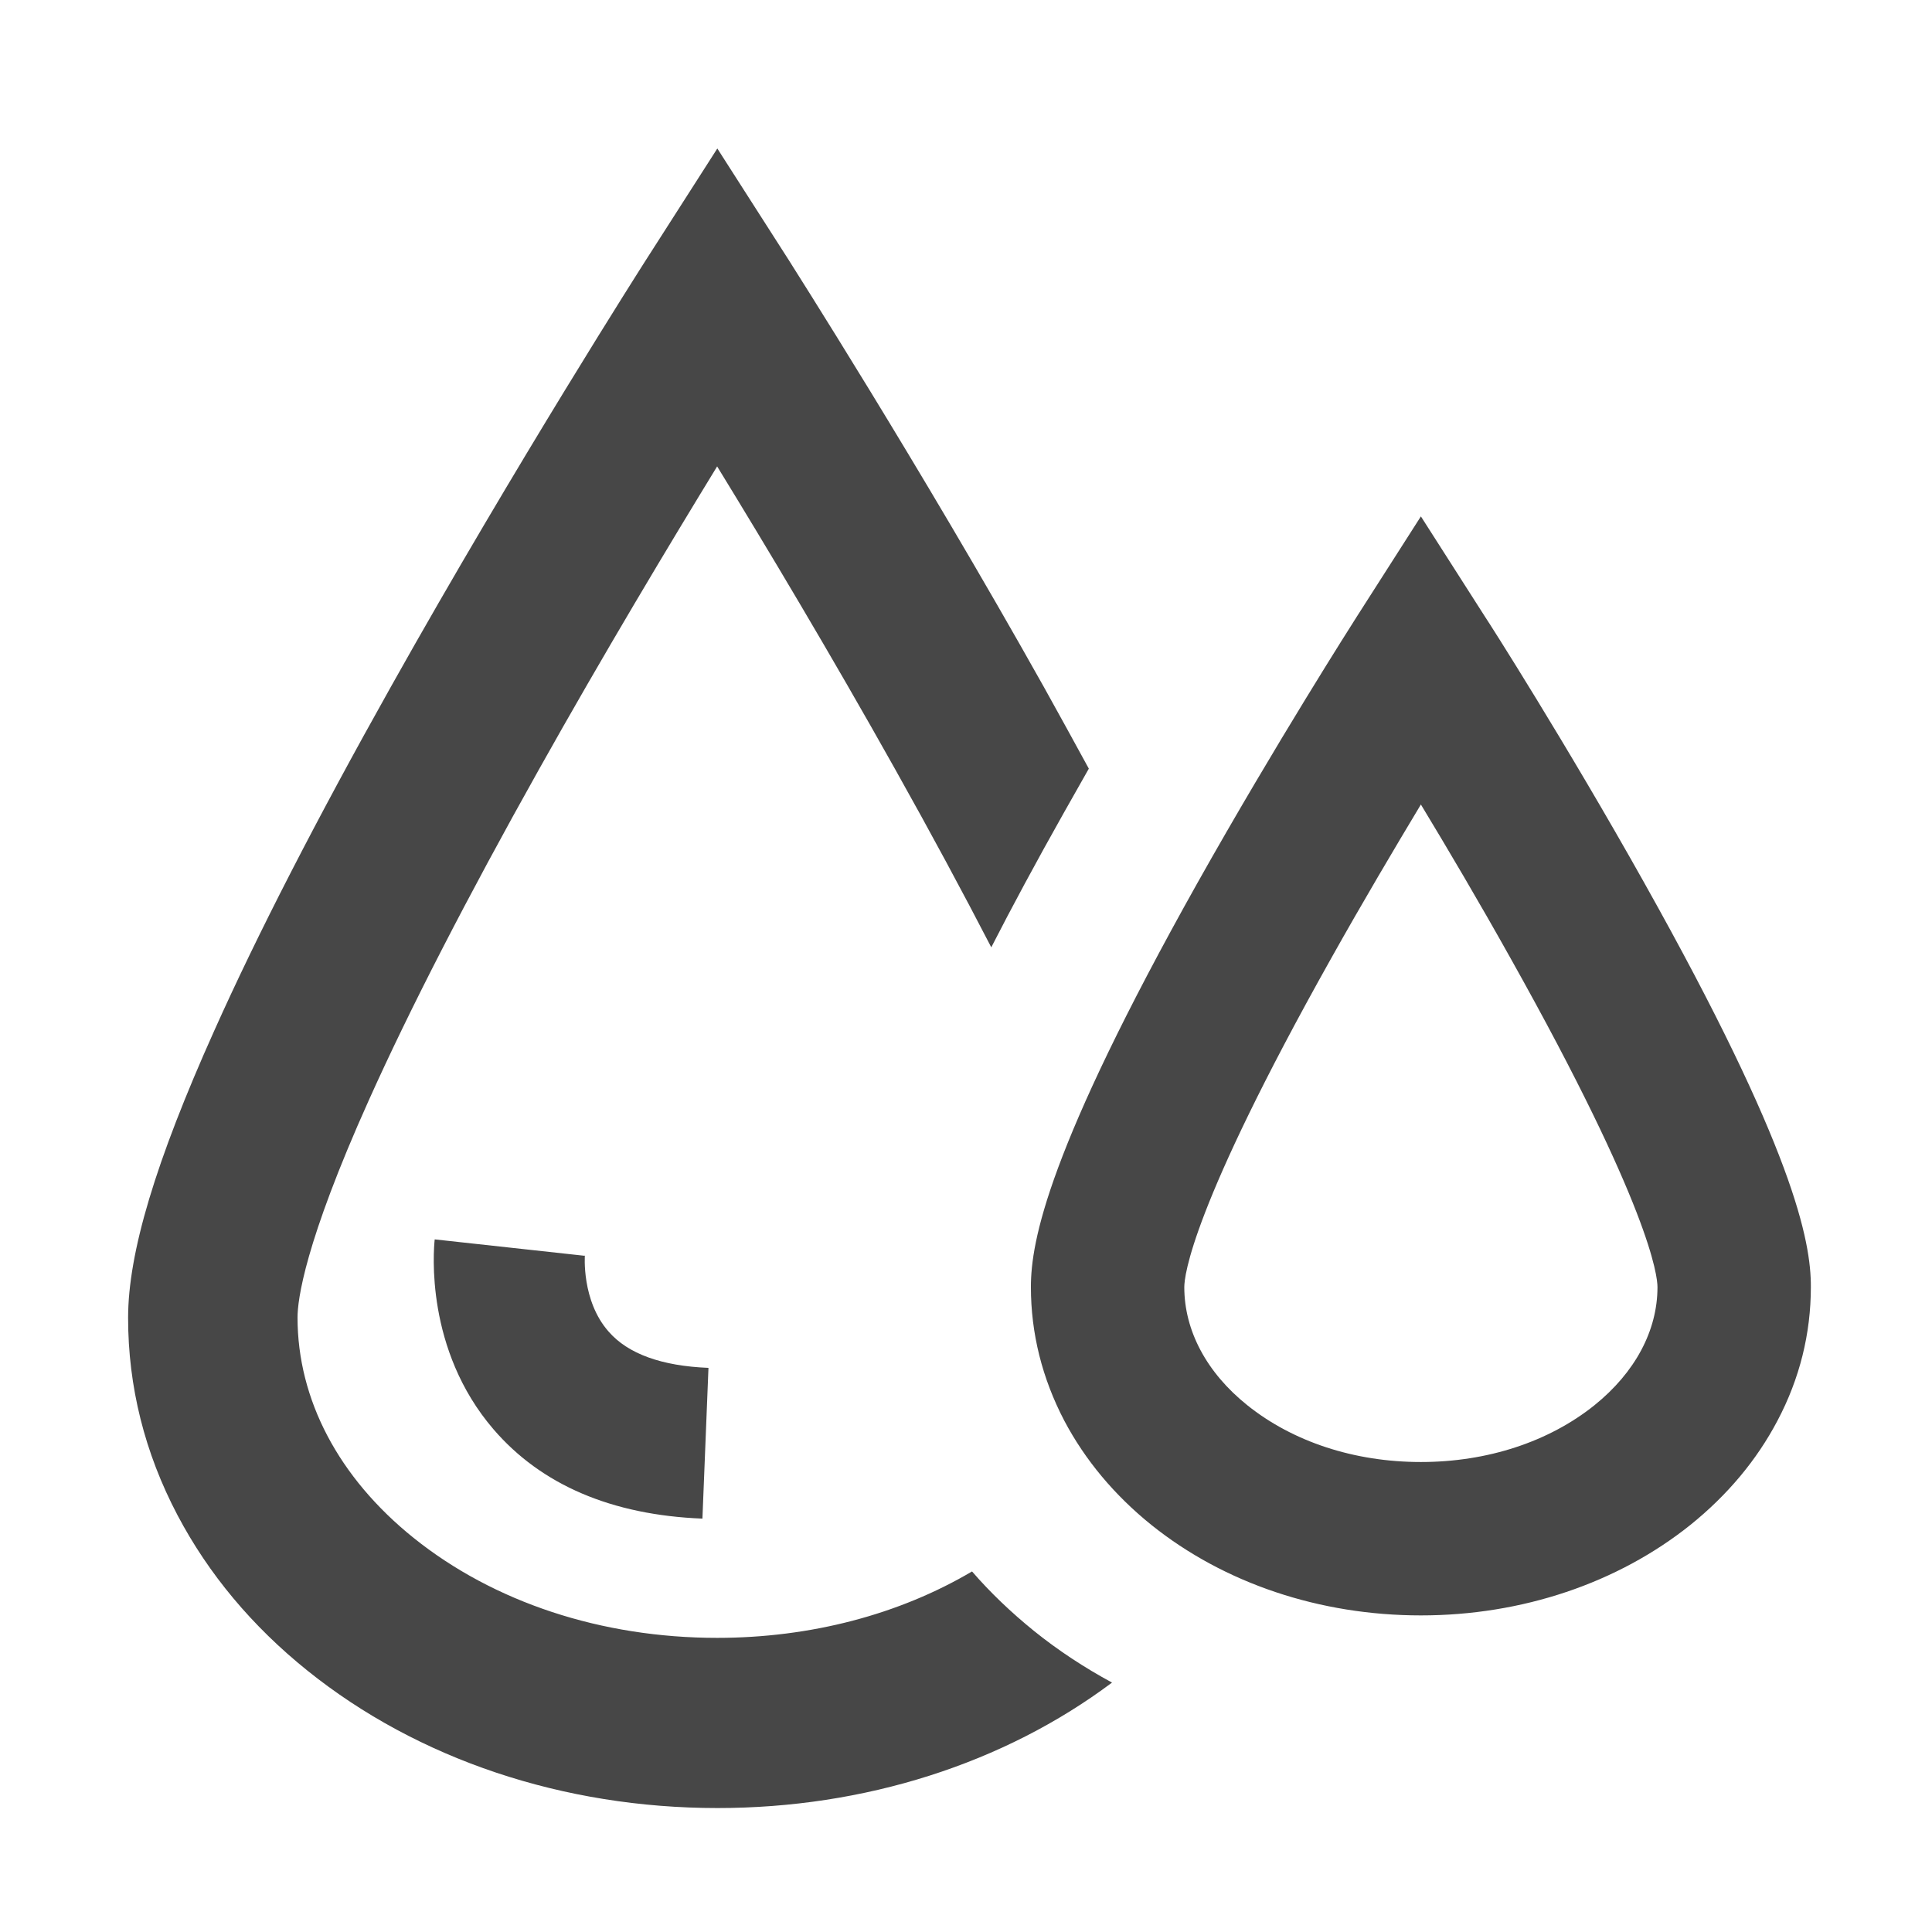<?xml version="1.0" standalone="no"?><!DOCTYPE svg PUBLIC "-//W3C//DTD SVG 1.1//EN" "http://www.w3.org/Graphics/SVG/1.1/DTD/svg11.dtd"><svg class="icon" width="64px" height="64.00px" viewBox="0 0 1024 1024" version="1.1" xmlns="http://www.w3.org/2000/svg"><path fill="#474747" d="M515.2 832.9c-38.6 22.8-85.5 35.2-135.1 35.2-61.2 0-118.3-18.8-160.9-53-39.7-31.9-61.5-73.3-61.5-116.8 0-9.3 3.7-39.3 37.8-115.2 21.6-48.1 51.9-107 90-175 34.5-61.6 69.4-119.7 94.6-160.9 25.2 41.1 59.9 99 94.4 160.6 18.9 33.7 35.9 65.3 50.9 94.3 10.9-21.3 23.6-44.9 38.4-71.2 4.5-8 8.9-15.8 13.3-23.5-7.7-14.1-15.7-28.7-24-43.6-66.7-119-134.4-224.8-135-225.9l-37.9-59.2-37.9 59.2c-0.7 1.1-68.3 106.9-135 225.9-39.5 70.4-71 131.7-93.7 182.4-31.2 69.5-45.7 117.9-45.7 152.3 0 36.4 8.8 71.6 26.2 104.6 16.4 31.1 39.5 58.8 68.9 82.4 58.5 47 135.6 72.8 217.3 72.8 77.9 0 151.7-23.5 209.1-66.5-14.6-7.9-28.5-17-41.4-27.4-12.2-9.9-23.1-20.3-32.8-31.5zM871.6 468.1c-41.6-74.2-82.5-138.3-84.3-140.9l-34.2-53.5-34.2 53.5c-1.7 2.7-42.6 66.7-84.3 140.9-79.1 141.1-88.2 189.7-88.2 214 0 24.7 6 48.5 17.7 70.9 11 20.8 26.5 39.4 46.1 55.2 38.6 31 89.3 48 142.9 48s104.3-17.1 142.9-48c19.6-15.8 35.1-34.3 46.1-55.2 11.8-22.3 17.7-46.2 17.7-70.9 0.1-24.3-9.1-73-88.2-214z m-26.5 276.7c-24.2 19.4-56.8 30.1-92 30.1s-67.8-10.7-92-30.1c-21.6-17.3-33.4-39.6-33.4-62.6 0-5.9 3.7-42.1 77.7-174 16.8-30 33.7-58.5 47.7-81.8 14.1 23.3 31 51.9 47.7 81.8 73.9 131.9 77.7 168.1 77.7 174 0 23-11.8 45.2-33.4 62.6zM309.9 665.6l-79.5-8.7c-0.6 5.9-5.2 58.4 31.2 100.7 25.3 29.4 62.6 45.4 110.7 47.3l3.2-79.9c-24.8-1-42.6-7.4-52.9-19.2-14.5-16.4-12.6-40.5-12.6-40.8-0.1 0.5-0.1 0.6-0.1 0.6z" /></svg>